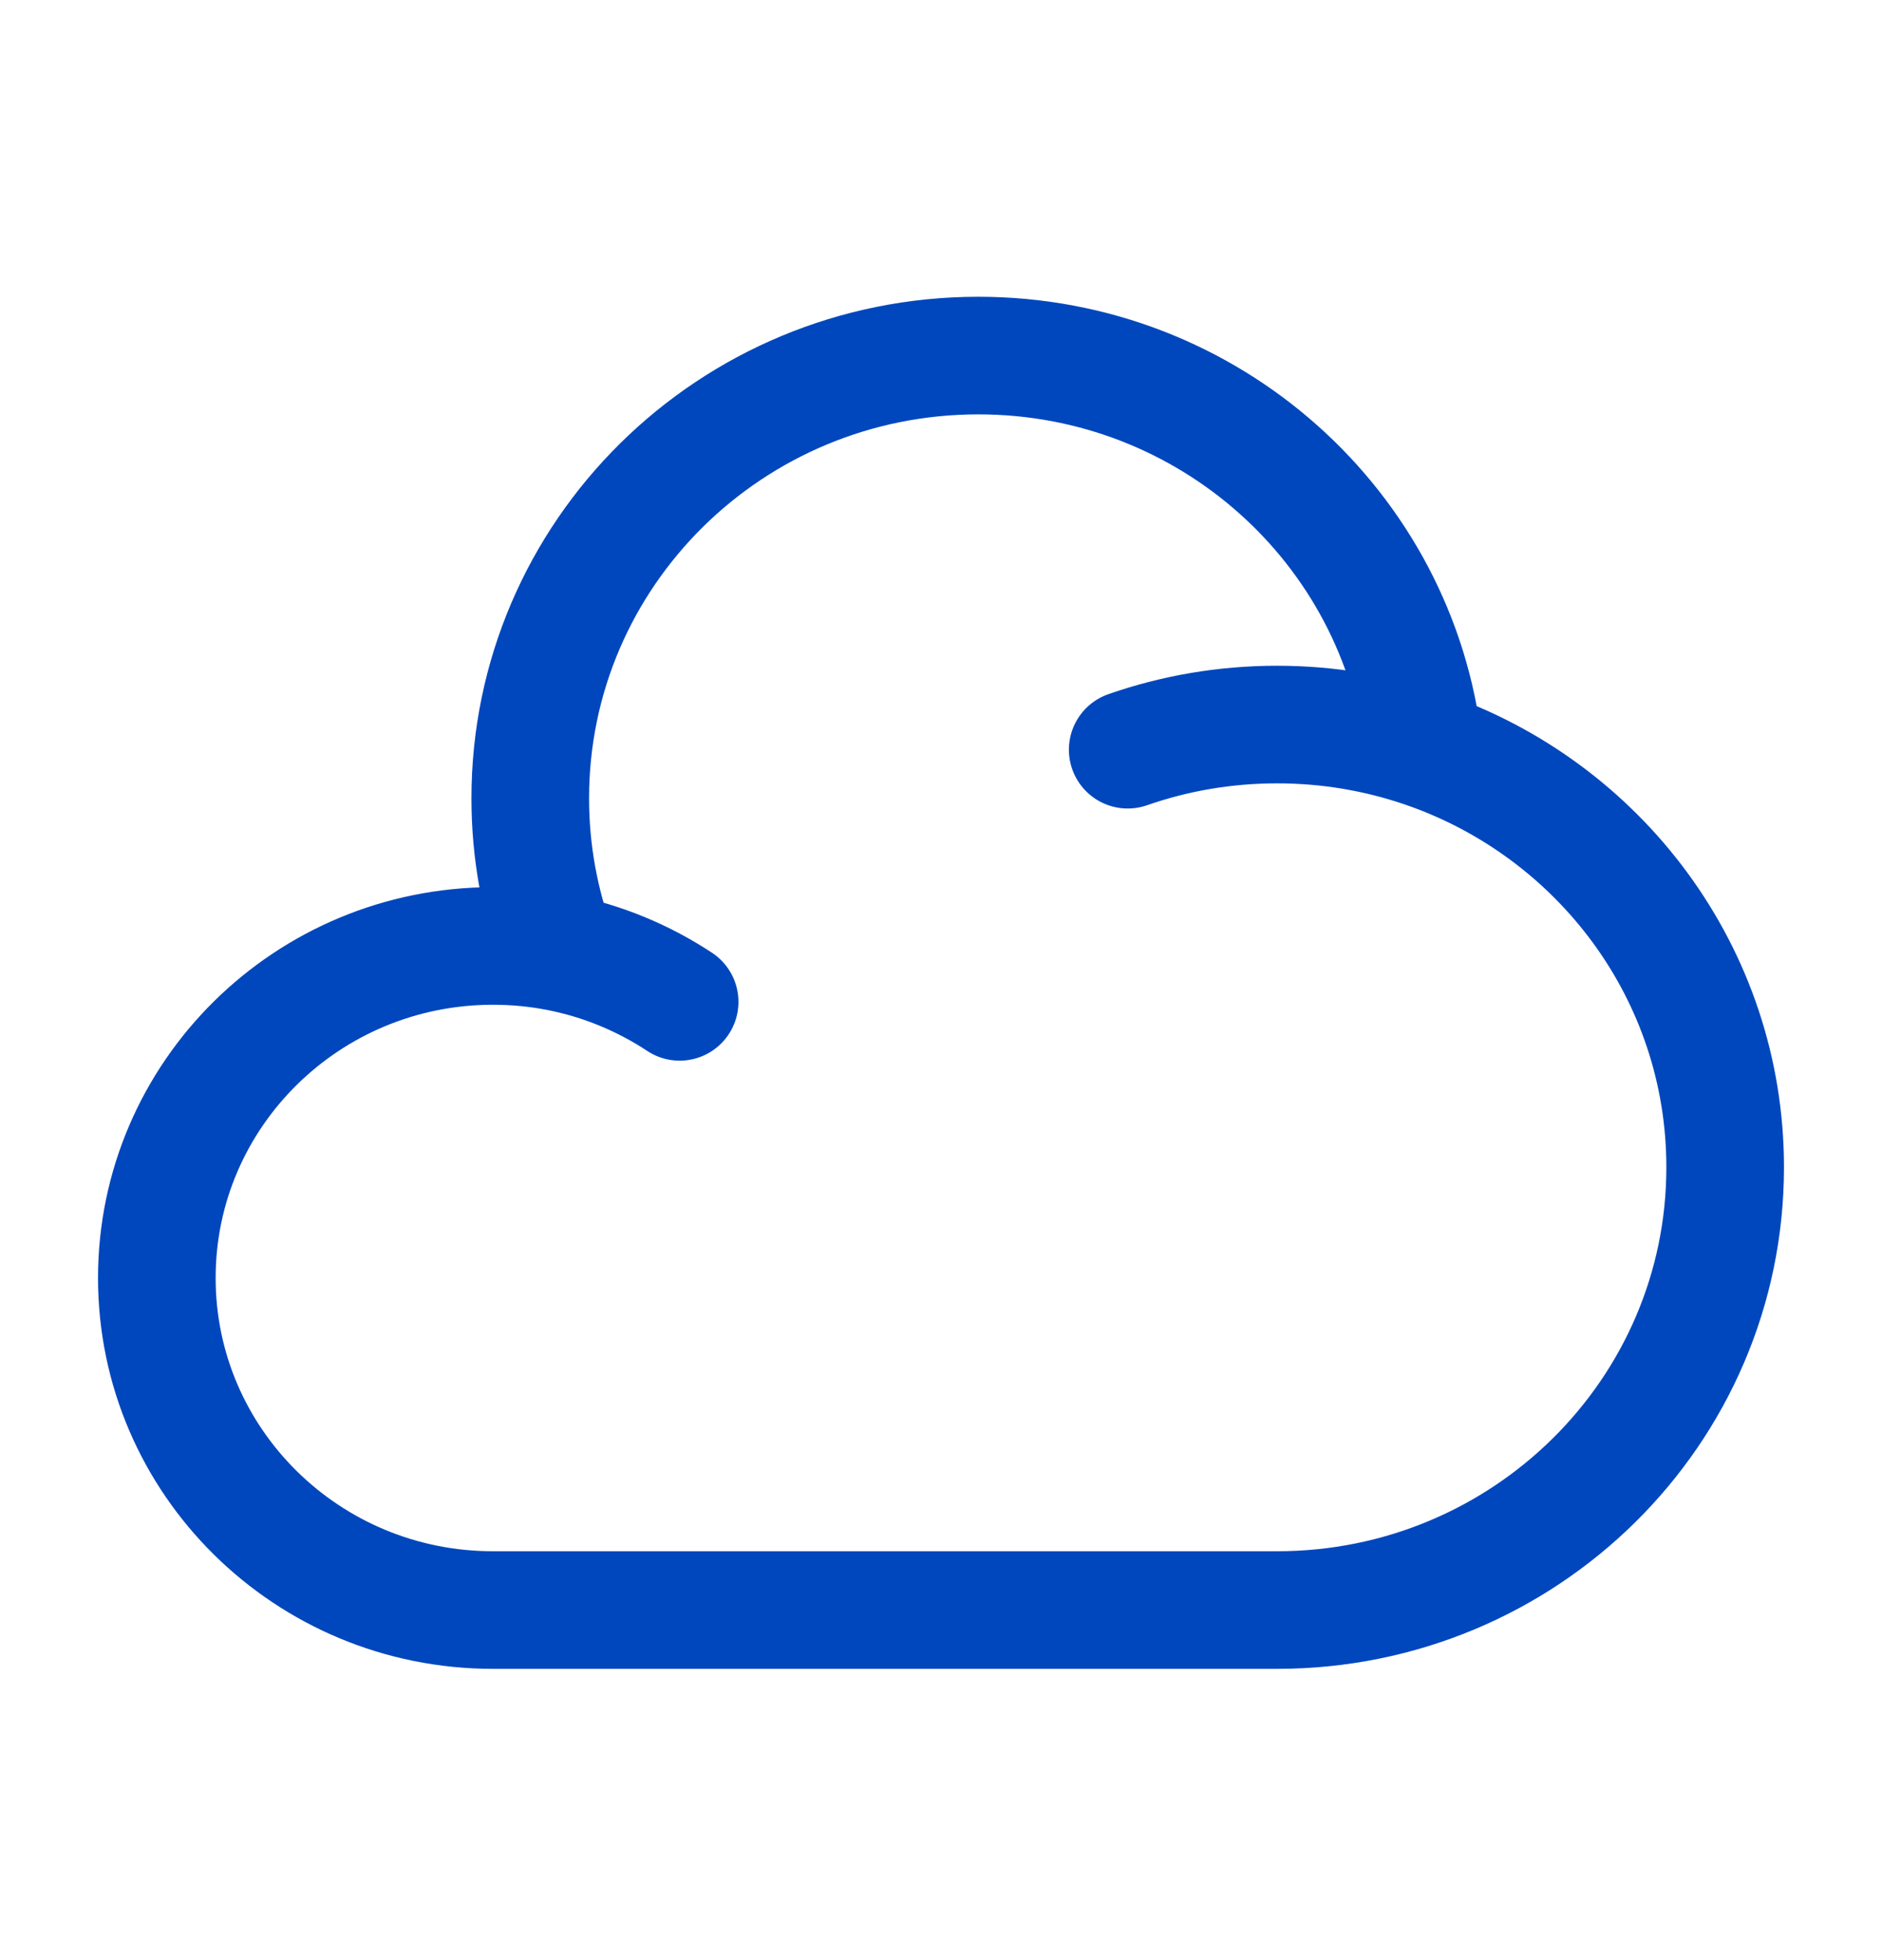<svg width="24" height="25" viewBox="0 0 24 25" fill="none" xmlns="http://www.w3.org/2000/svg">
<path d="M14.381 9.562C14.977 9.354 15.618 9.241 16.286 9.241C16.94 9.241 17.569 9.35 18.155 9.55M7.116 12.144C6.848 12.092 6.57 12.065 6.286 12.065C3.919 12.065 2 13.961 2 16.3C2 18.639 3.919 20.535 6.286 20.535H16.286C19.442 20.535 22 18.007 22 14.888C22 12.416 20.393 10.315 18.155 9.55M7.116 12.144C6.887 11.533 6.762 10.872 6.762 10.182C6.762 7.063 9.32 4.535 12.476 4.535C15.416 4.535 17.837 6.729 18.155 9.55M7.116 12.144C7.681 12.254 8.205 12.473 8.667 12.778" stroke="#0047BD" stroke-width="1.5" stroke-linecap="round"/>
</svg>
